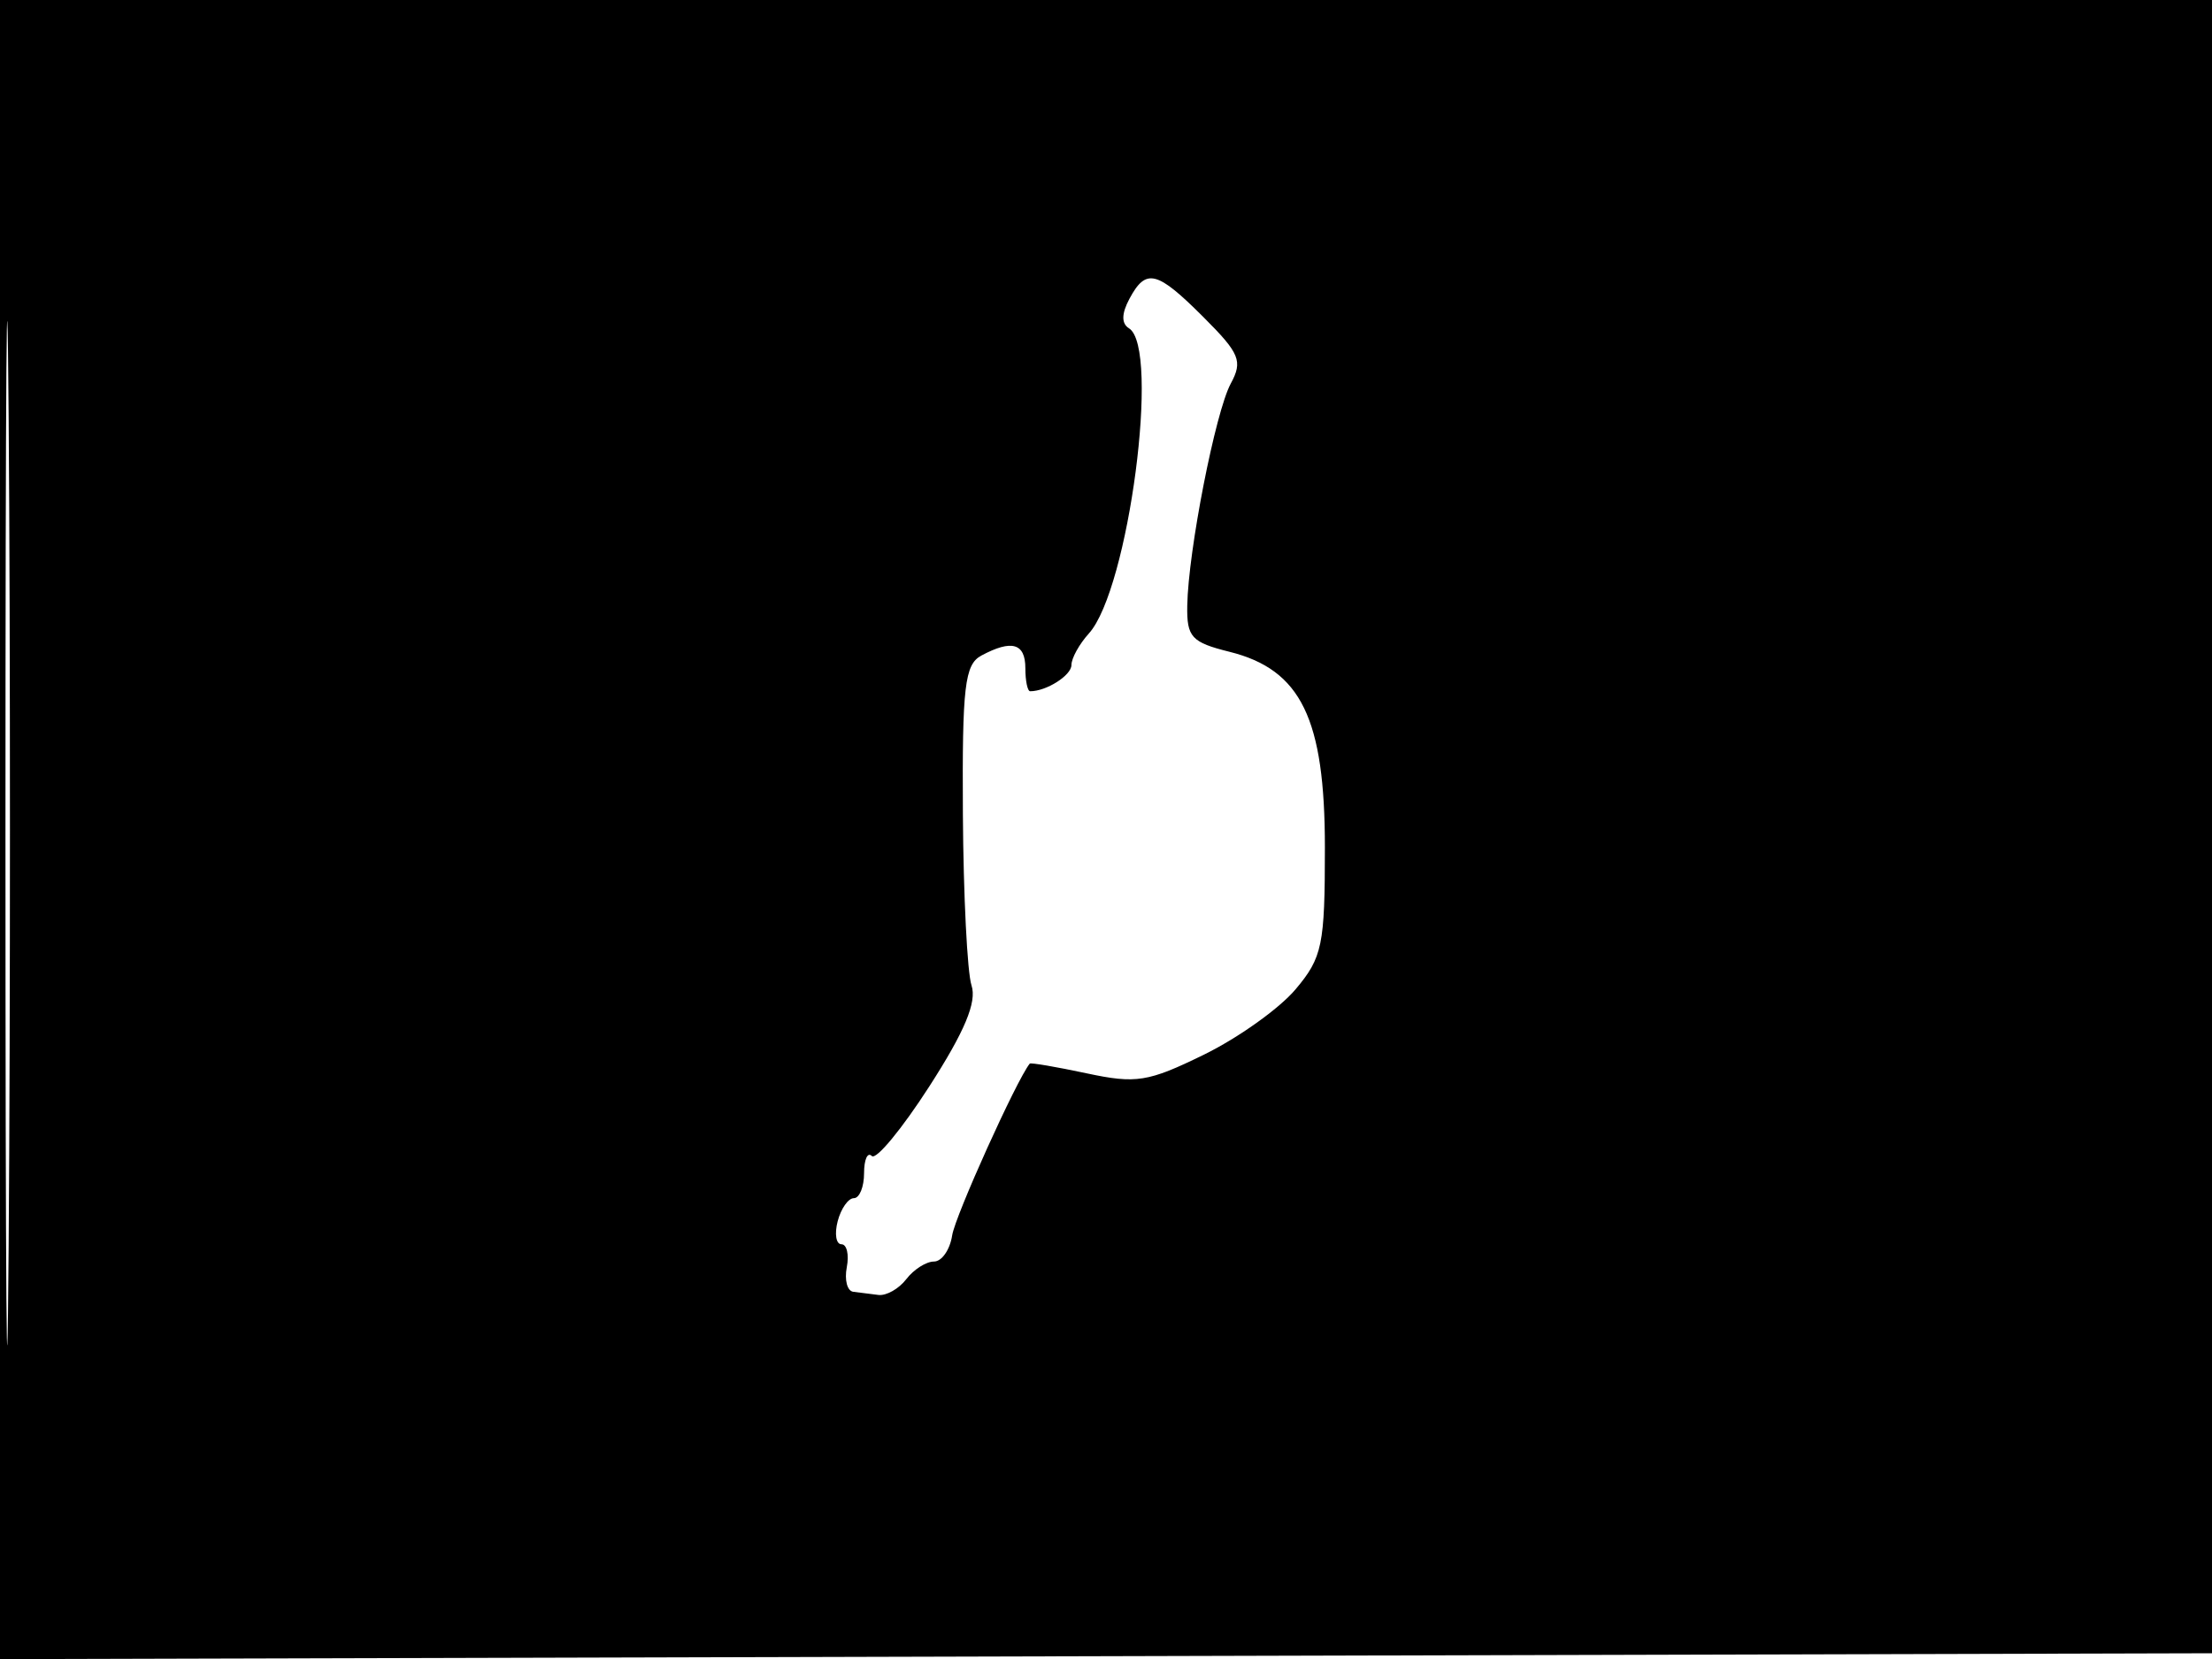 <svg xmlns="http://www.w3.org/2000/svg" width="192" height="144" viewBox="0 0 192 144" version="1.1">
	<path d="M -0 72.005 L -0 144.010 96.250 143.755 L 192.500 143.500 192.757 71.750 L 193.013 0 96.507 0 L 0 0 -0 72.005 M 0.474 72.500 C 0.474 112.100, 0.598 128.154, 0.750 108.176 C 0.901 88.198, 0.901 55.798, 0.750 36.176 C 0.598 16.554, 0.474 32.900, 0.474 72.500 M 98.032 25.939 C 97.342 27.229, 97.330 28.086, 97.997 28.498 C 100.725 30.184, 97.965 51.172, 94.514 54.984 C 93.681 55.905, 93 57.136, 93 57.722 C 93 58.621, 90.833 60, 89.418 60 C 89.188 60, 89 59.100, 89 58 C 89 55.830, 87.821 55.490, 85.184 56.901 C 83.733 57.678, 83.511 59.578, 83.578 70.651 C 83.622 77.718, 83.958 84.415, 84.327 85.533 C 84.803 86.978, 83.747 89.508, 80.671 94.289 C 78.292 97.987, 76.043 100.710, 75.673 100.340 C 75.303 99.970, 75 100.642, 75 101.833 C 75 103.025, 74.602 104, 74.117 104 C 73.631 104, 72.998 104.900, 72.710 106 C 72.423 107.100, 72.569 108, 73.036 108 C 73.503 108, 73.712 108.900, 73.500 110 C 73.288 111.100, 73.539 112.056, 74.057 112.125 C 74.576 112.194, 75.563 112.318, 76.250 112.401 C 76.938 112.483, 78.026 111.865, 78.669 111.026 C 79.313 110.187, 80.393 109.500, 81.070 109.500 C 81.747 109.500, 82.457 108.477, 82.648 107.227 C 82.905 105.543, 88.231 93.751, 89.381 92.321 C 89.461 92.222, 91.680 92.601, 94.314 93.163 C 98.625 94.082, 99.644 93.920, 104.506 91.541 C 107.477 90.087, 111.054 87.536, 112.454 85.872 C 114.782 83.106, 115 82.051, 115 73.571 C 115 62.369, 112.931 58.123, 106.716 56.574 C 103.416 55.751, 103.006 55.303, 103.053 52.574 C 103.134 47.824, 105.498 35.754, 106.829 33.295 C 107.885 31.343, 107.615 30.682, 104.478 27.545 C 100.413 23.479, 99.474 23.245, 98.032 25.939" stroke="none" fill="black" fill-rule="evenodd"/>
</svg>